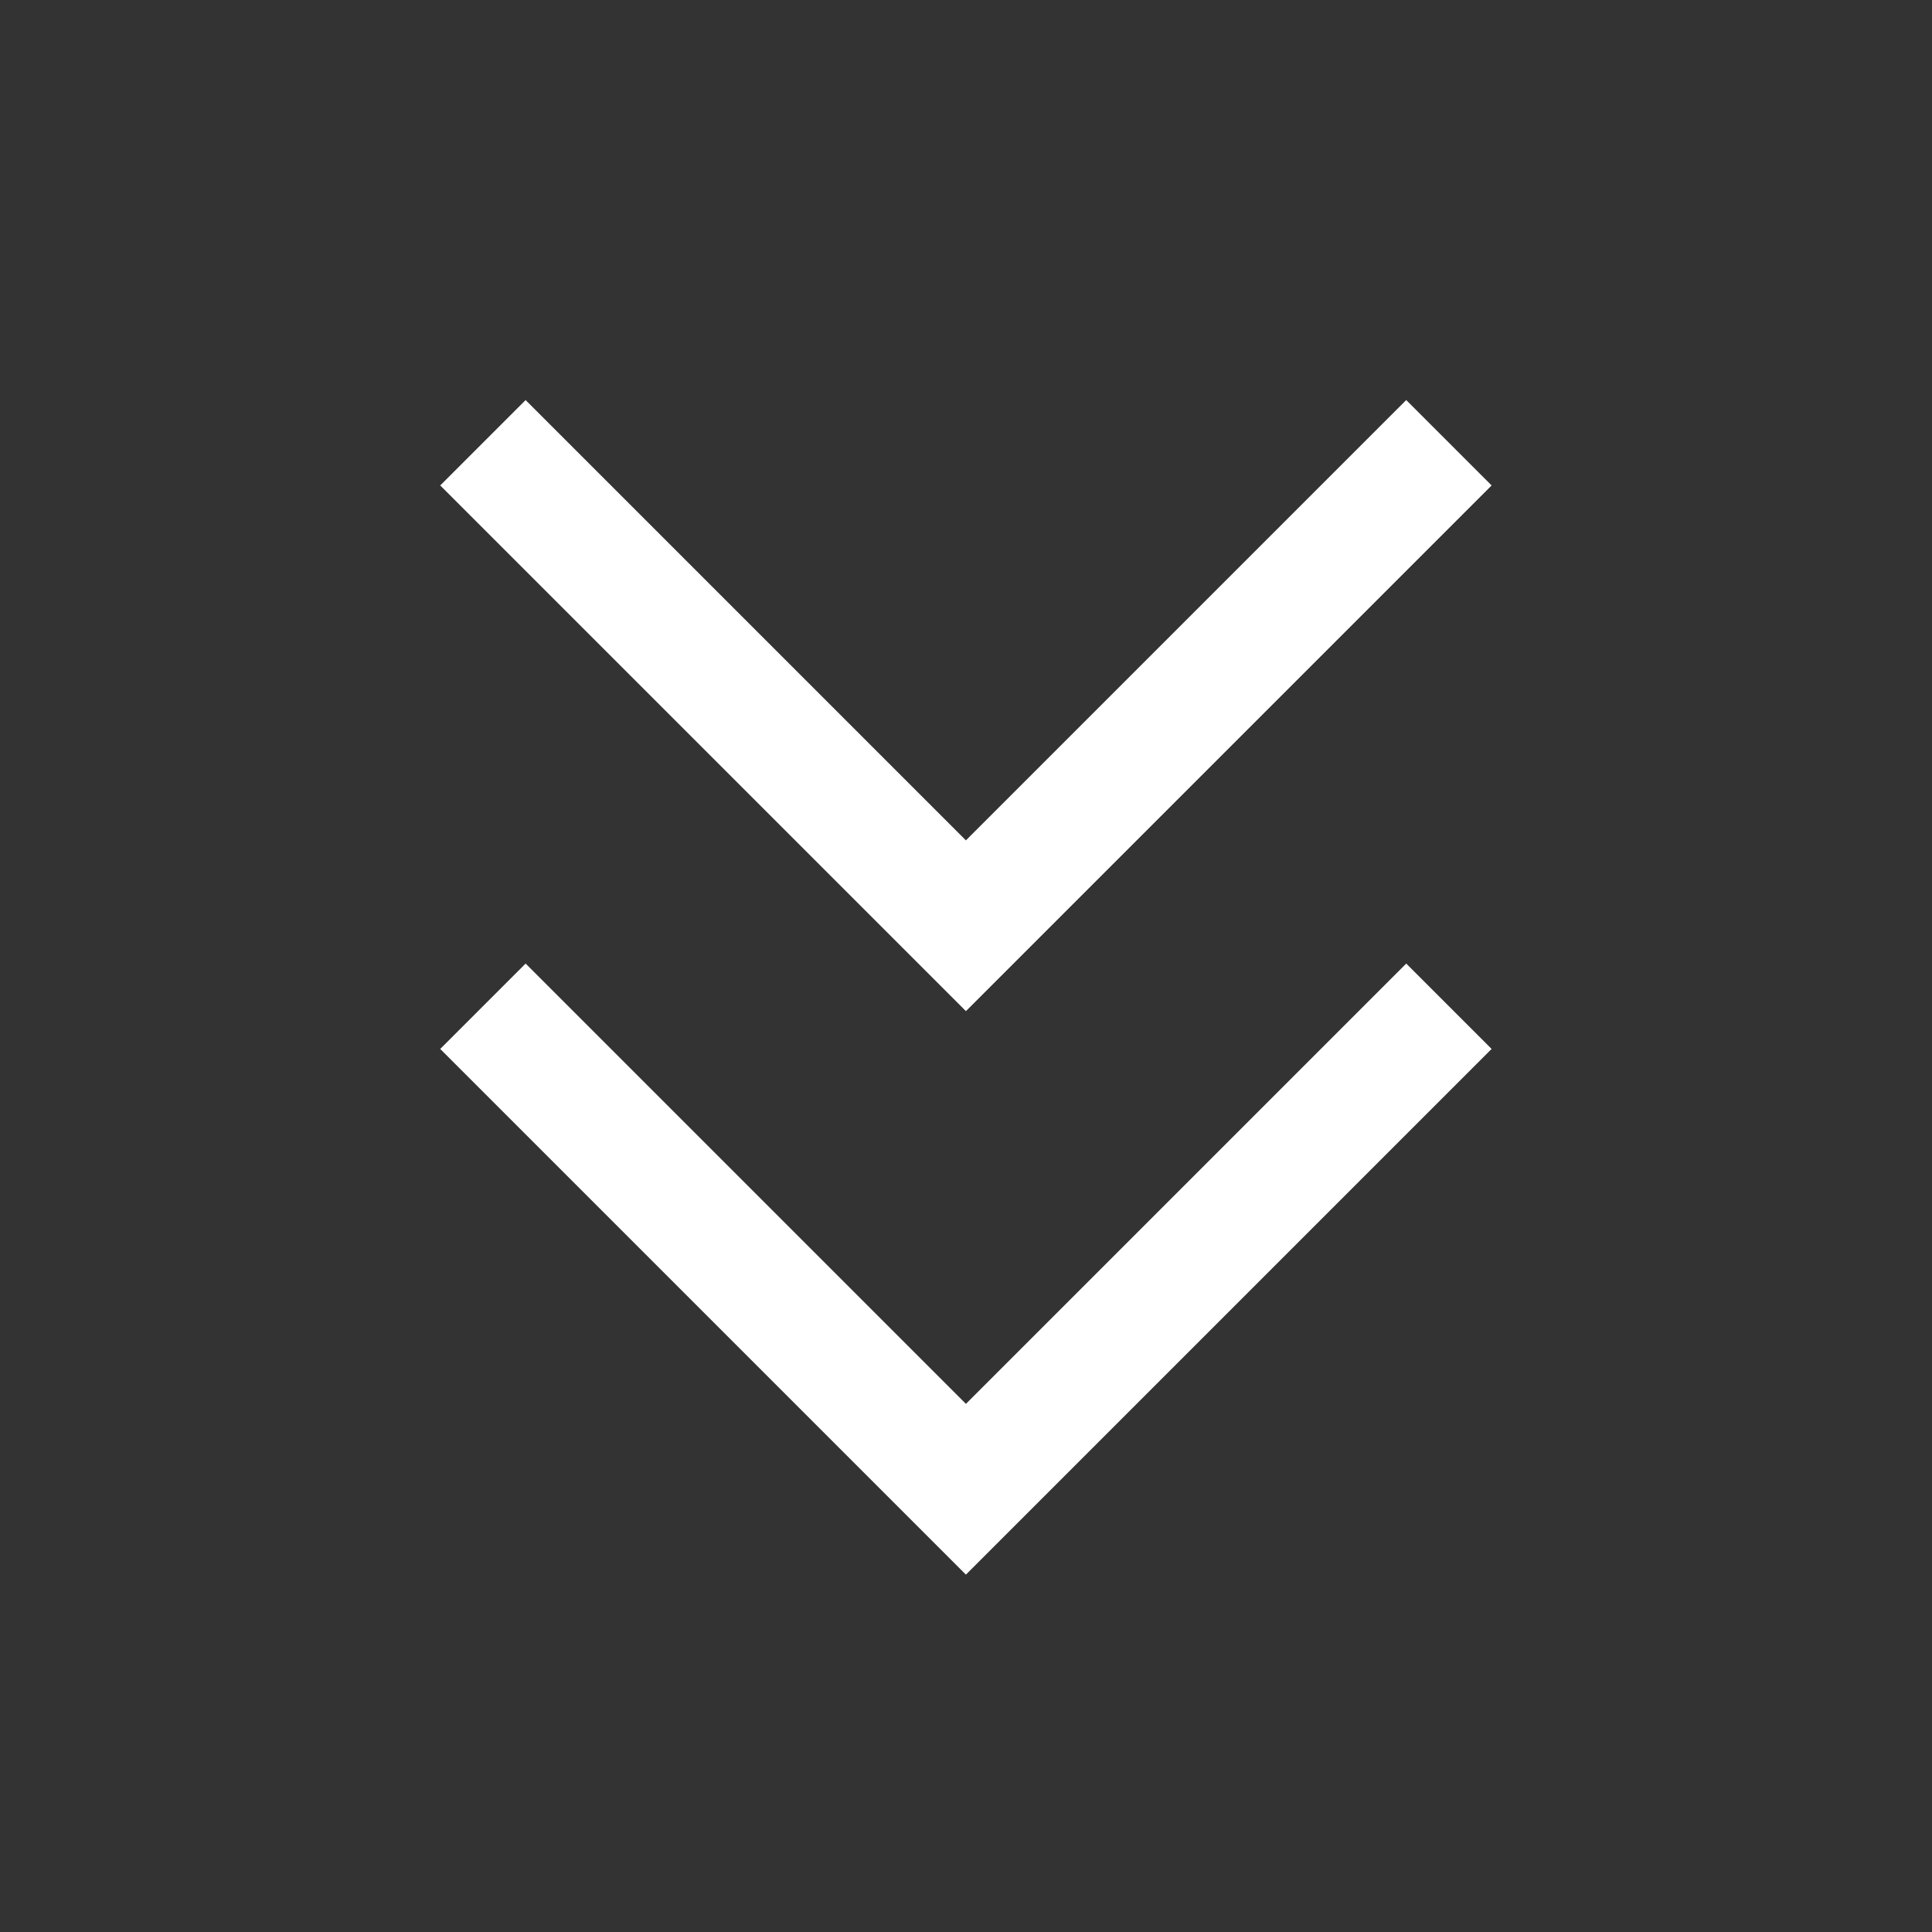 <svg width="24" height="24" viewBox="0 0 24 24" fill="none" xmlns="http://www.w3.org/2000/svg">
<rect x="0" y="0" width="24" height="24" fill="#333333" stroke="none"/>
<path d="M17.999 12.5L11.999 18.5L5.999 12.5" stroke="white" stroke-width="1.5"/>
<path d="M17.999 5.5L11.999 11.5L5.999 5.5" stroke="white" stroke-width="1.5"/>
</svg>
